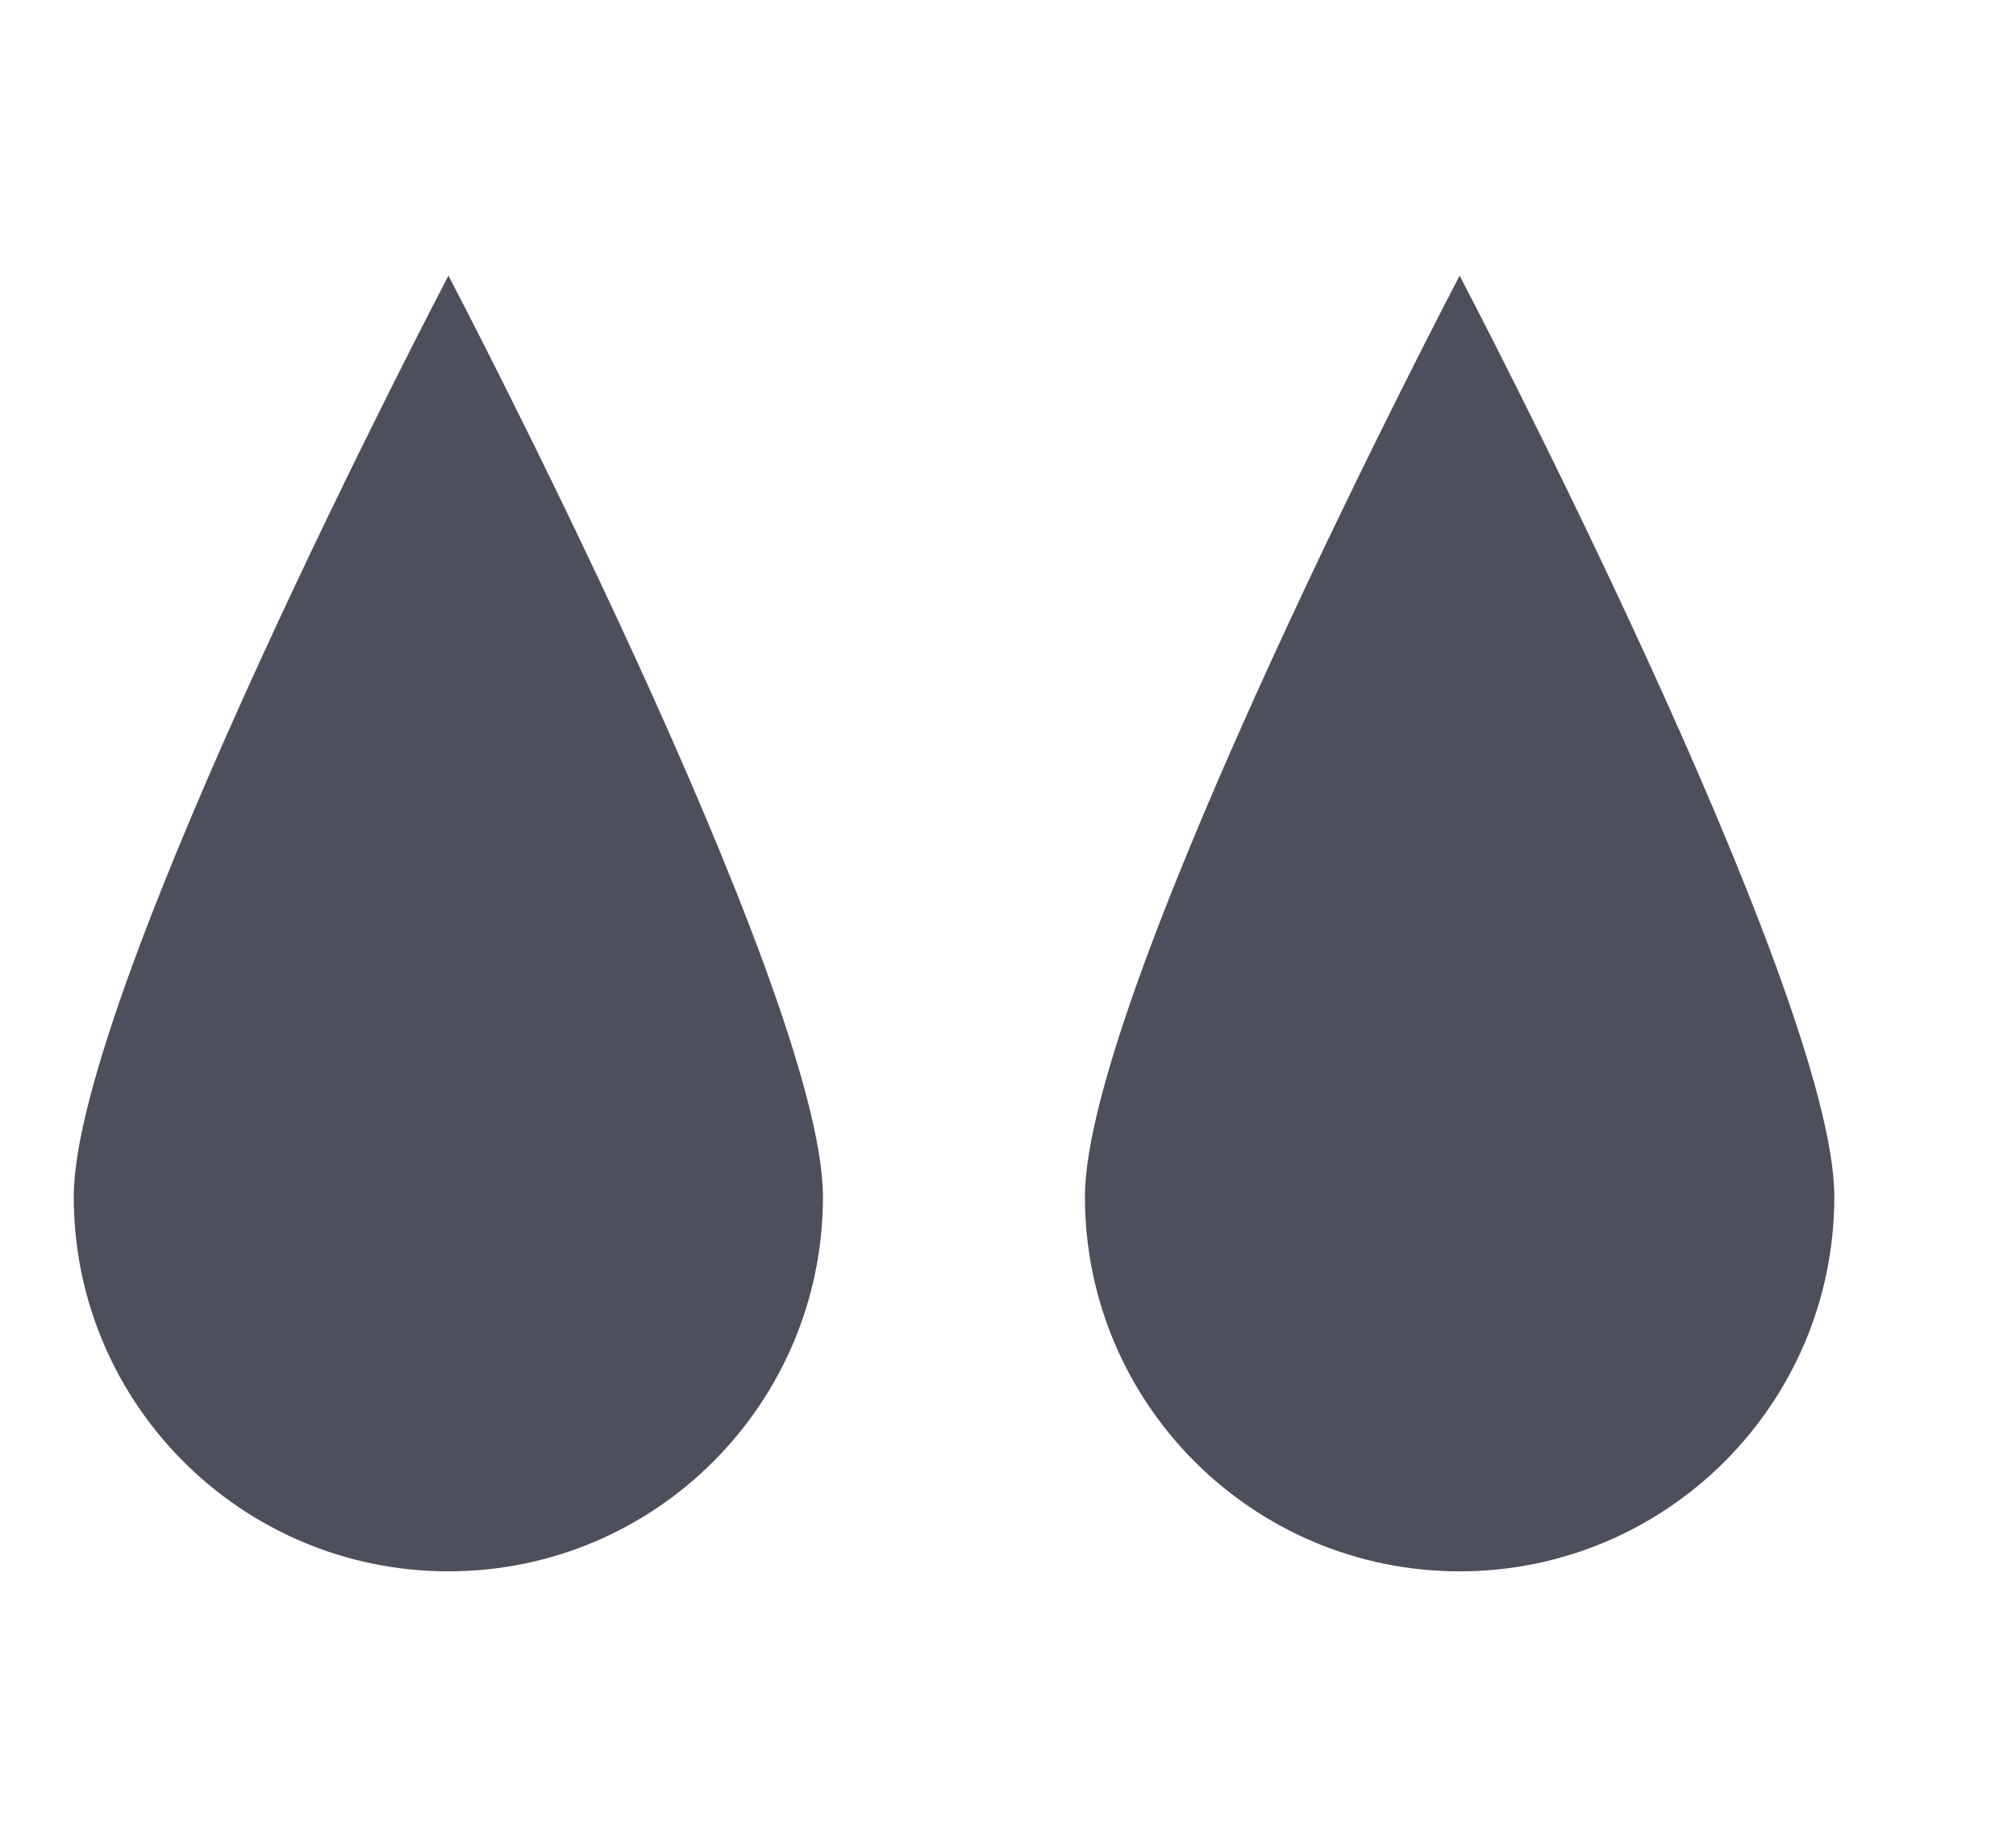 <svg xmlns="http://www.w3.org/2000/svg" width="1014.2" height="929.4" viewBox="0 0 1014.2 929.4"><path fill="#4d4f5c" d="M414 602.2c0 104.1-84.3 188.5-188.4 188.5S37.1 706.3 37.1 602.2s188.5-463.5 188.5-463.5S414 498.1 414 602.2zm508.8 0c0 104.1-84.4 188.5-188.5 188.5s-188.5-84.4-188.5-188.5 188.5-463.5 188.5-463.5 188.5 359.4 188.5 463.5z"/></svg>